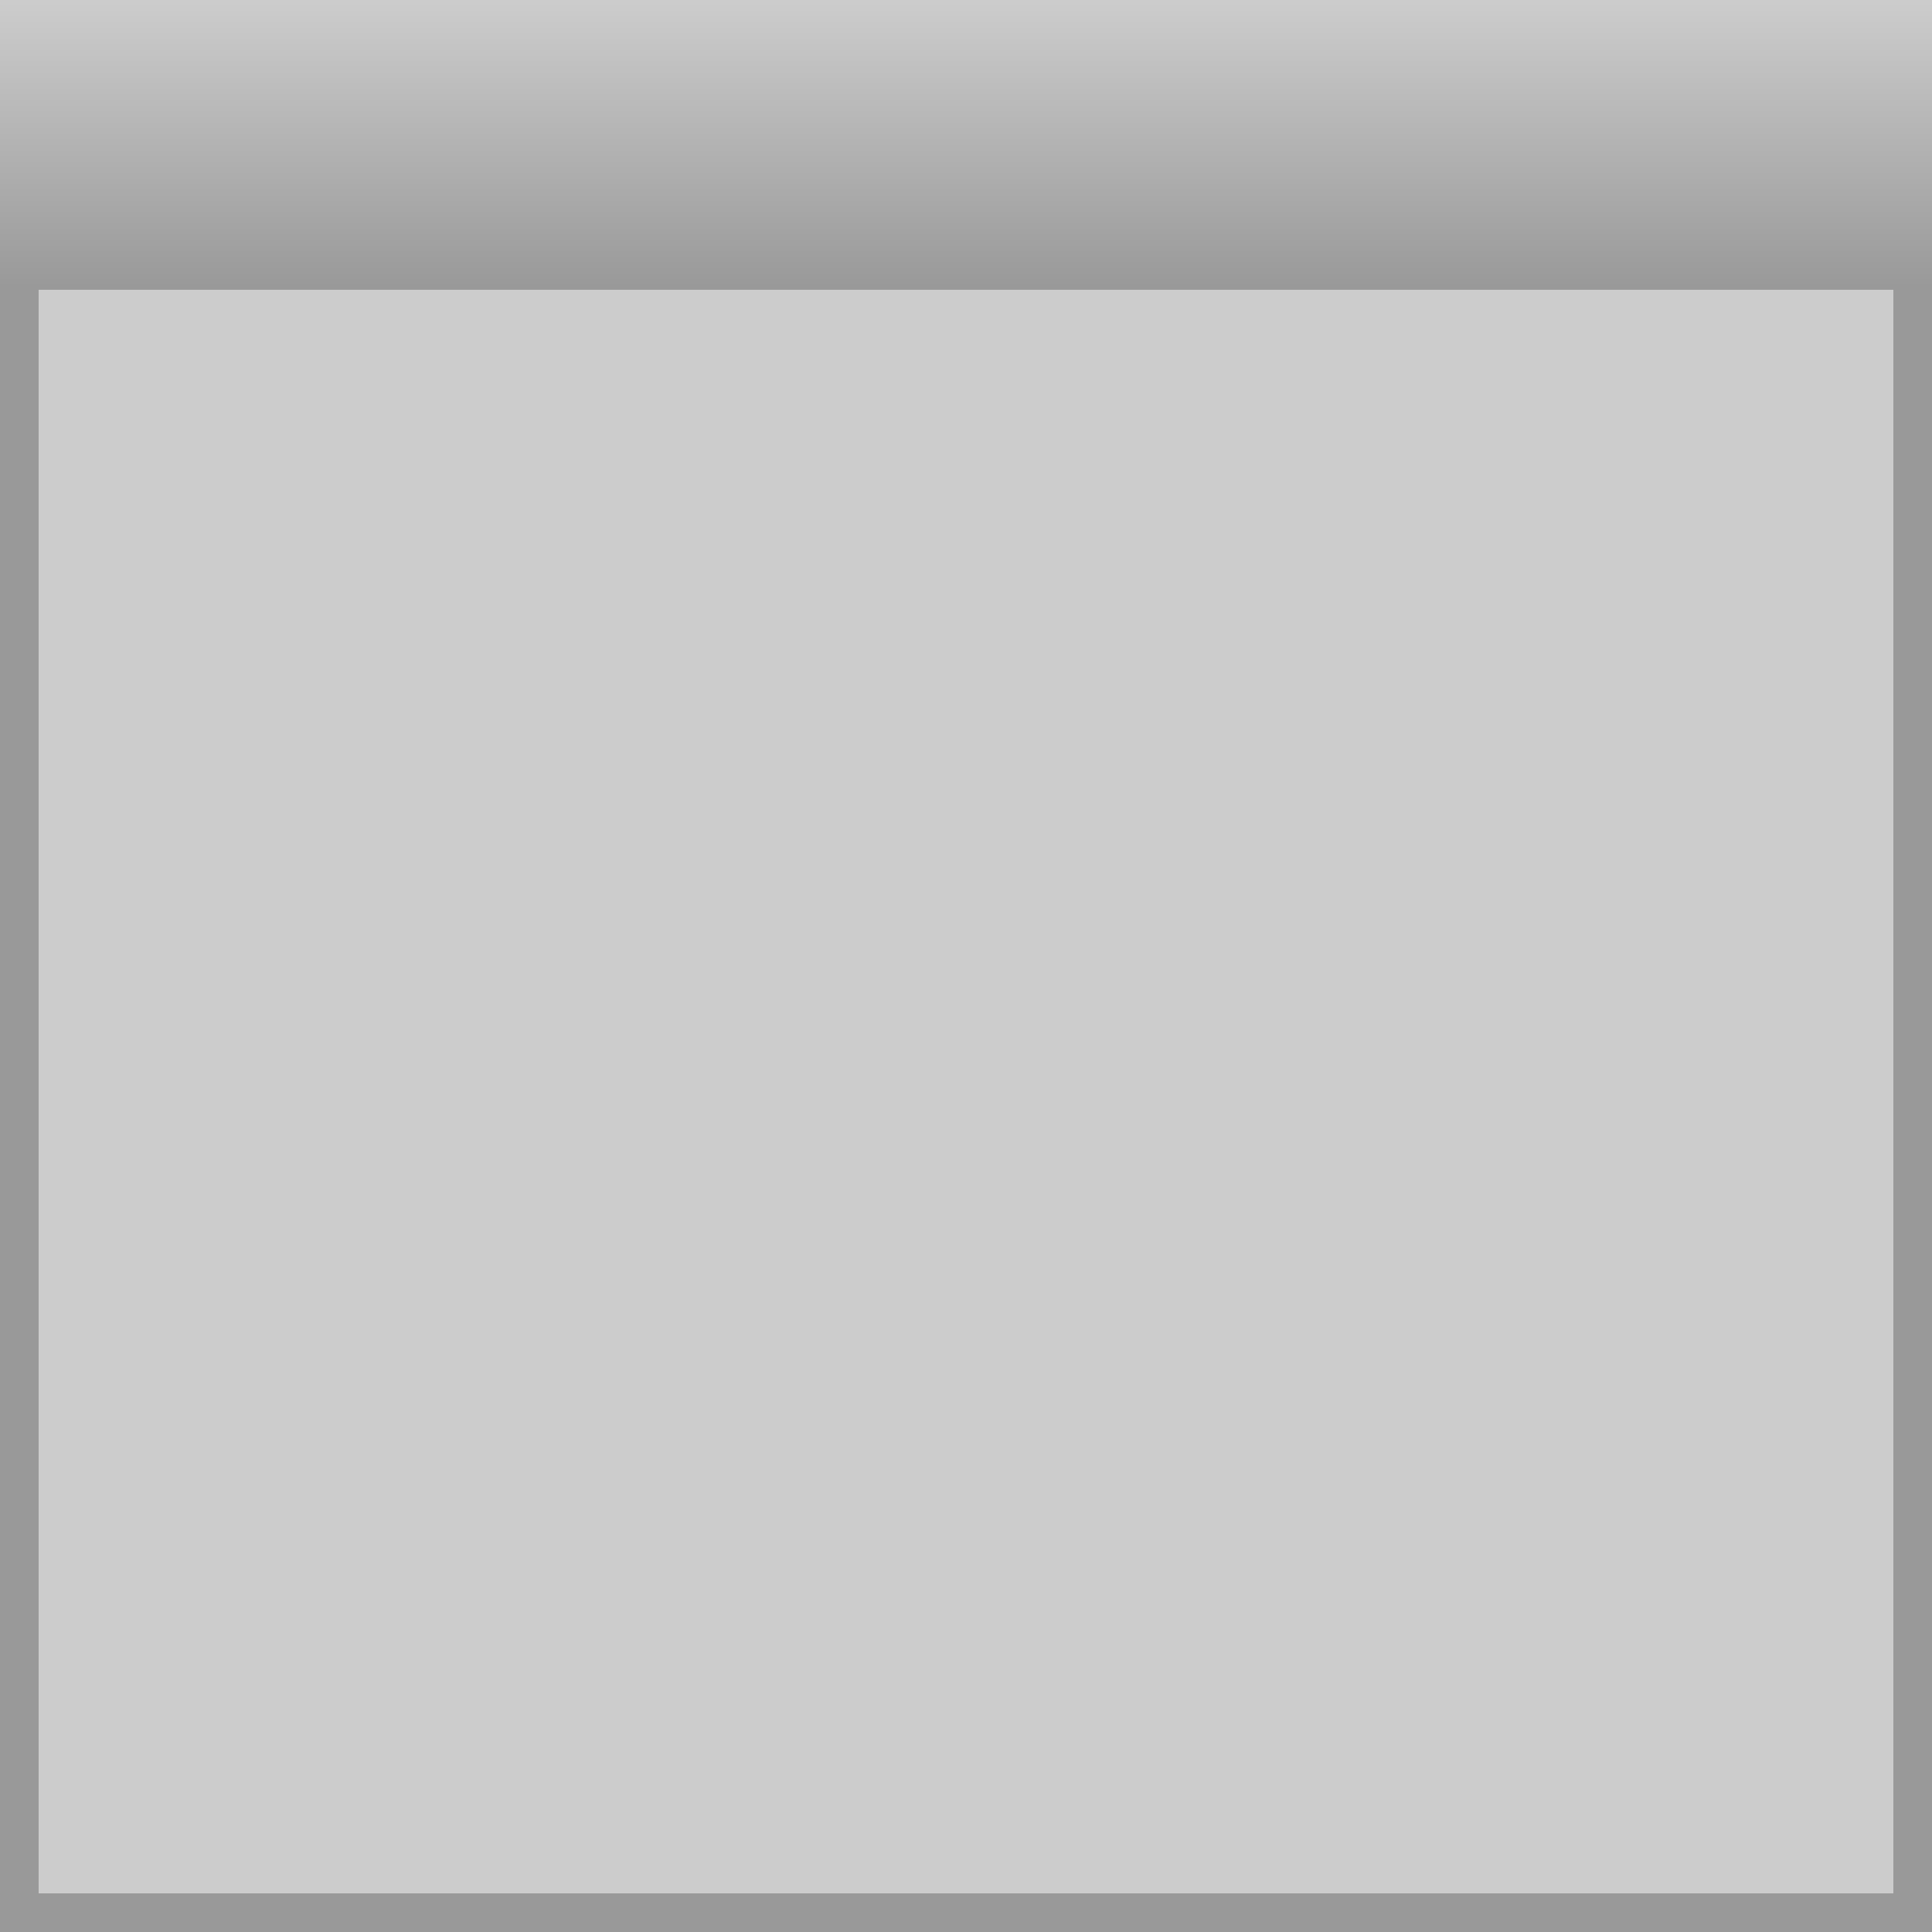 <?xml version="1.0" encoding="UTF-8" standalone="no"?>
<svg xmlns:ffdec="https://www.free-decompiler.com/flash" xmlns:xlink="http://www.w3.org/1999/xlink" ffdec:objectType="frame" height="100.0px" width="100.0px" xmlns="http://www.w3.org/2000/svg">
  <g transform="matrix(1.0, 0.0, 0.0, 1.0, 0.0, 0.0)">
    <use ffdec:characterId="682" height="100.0" transform="matrix(1.0, 0.0, 0.0, 1.0, 0.0, 0.0)" width="100.0" xlink:href="#shape0"/>
  </g>
  <defs>
    <g id="shape0" transform="matrix(1.0, 0.0, 0.0, 1.0, 0.0, 0.0)">
      <path d="M100.0 15.0 L98.0 15.0 95.55 15.0 5.45 15.0 2.0 15.0 0.0 15.0 0.0 0.0 5.45 0.0 95.55 0.0 100.0 0.0 100.0 15.0" fill="url(#gradient0)" fill-rule="evenodd" stroke="none"/>
      <path d="M100.0 15.0 L100.0 17.45 100.0 95.55 100.0 100.0 95.55 100.0 5.45 100.0 0.0 100.0 0.0 95.55 0.0 17.45 0.0 15.0 2.0 15.0 2.0 17.45 2.0 95.55 2.0 98.0 5.45 98.0 95.55 98.0 98.0 98.0 98.0 95.55 98.0 17.45 98.0 15.0 100.0 15.0" fill="#999999" fill-rule="evenodd" stroke="none"/>
      <path d="M98.0 15.0 L98.0 17.45 98.0 95.55 98.0 98.0 95.55 98.0 5.45 98.0 2.0 98.0 2.0 95.55 2.0 17.45 2.0 15.0 5.45 15.0 95.55 15.0 98.0 15.0" fill="#cccccc" fill-rule="evenodd" stroke="none"/>
    </g>
    <linearGradient gradientTransform="matrix(0.0, -0.009, 0.012, 0.0, 154.45, 7.5)" gradientUnits="userSpaceOnUse" id="gradient0" spreadMethod="pad" x1="-819.2" x2="819.2">
      <stop offset="0.0" stop-color="#999999"/>
      <stop offset="1.0" stop-color="#cccccc"/>
    </linearGradient>
  </defs>
</svg>
